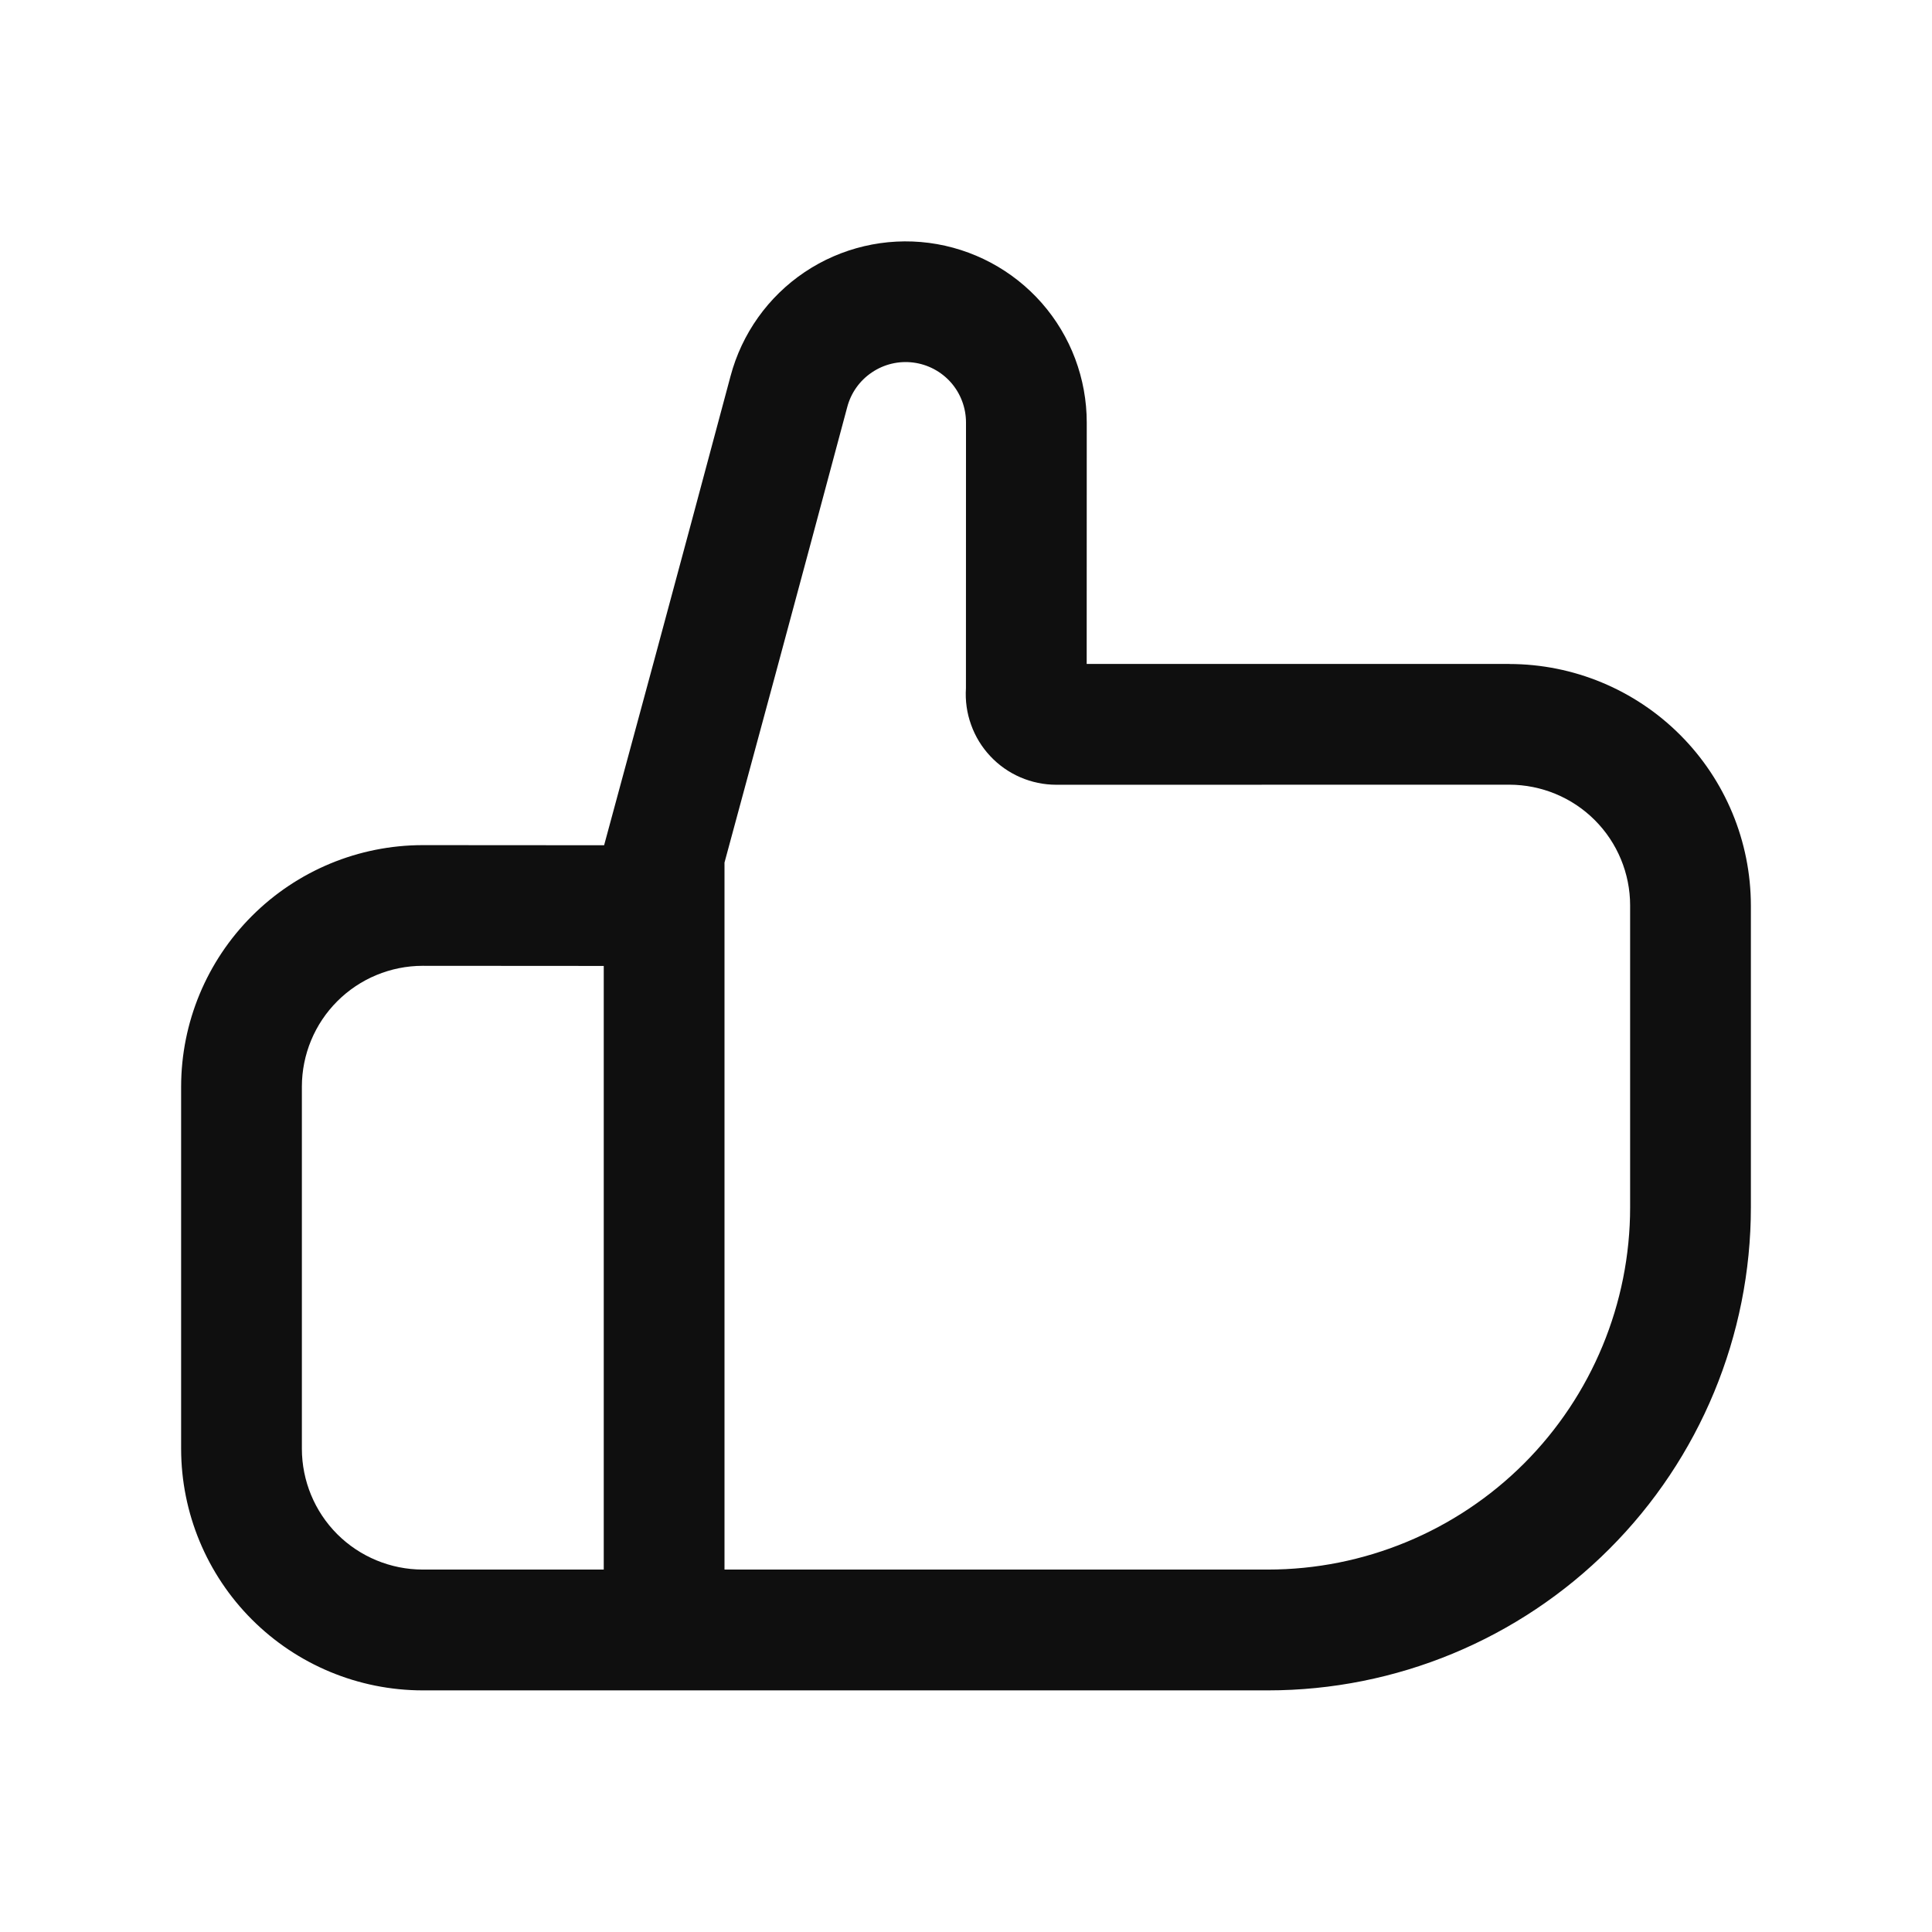 <svg width="32" height="32" viewBox="0 0 32 32" fill="none" xmlns="http://www.w3.org/2000/svg">
<path d="M25 10.997H17.999L18 7C18 6.271 17.736 5.567 17.255 5.019C16.774 4.472 16.111 4.118 15.388 4.023C14.666 3.929 13.933 4.101 13.328 4.507C12.723 4.913 12.287 5.526 12.1 6.23C11.209 9.566 10.375 12.64 10.006 14L7 13.998C5.939 13.999 4.923 14.421 4.173 15.171C3.423 15.921 3.001 16.937 3 17.998V23.998C3.001 25.058 3.423 26.075 4.173 26.825C4.923 27.575 5.939 27.997 7 27.998H21.001C23.123 27.998 25.157 27.155 26.657 25.654C28.157 24.154 29 22.119 29 19.998V14.998C28.999 13.937 28.577 12.921 27.827 12.171C27.077 11.421 26.061 10.999 25 10.998V10.997ZM5 23.997V17.997C5.001 17.467 5.211 16.959 5.586 16.584C5.961 16.209 6.469 15.998 6.999 15.997L10 15.999V25.997H7C6.47 25.996 5.961 25.785 5.586 25.411C5.211 25.036 5.001 24.527 5 23.997ZM27 19.997C27 21.588 26.368 23.114 25.243 24.24C24.117 25.365 22.591 25.997 21 25.997H12V14.287C12.396 12.828 13.187 9.907 14.032 6.746C14.093 6.51 14.238 6.305 14.44 6.169C14.642 6.032 14.886 5.974 15.127 6.005C15.369 6.036 15.591 6.154 15.752 6.337C15.912 6.52 16 6.755 16 6.999L15.999 11.4C15.986 11.605 16.014 11.81 16.084 12.003C16.153 12.197 16.261 12.374 16.401 12.523C16.541 12.673 16.711 12.793 16.899 12.874C17.088 12.956 17.291 12.998 17.496 12.998L25 12.997C25.53 12.998 26.039 13.208 26.414 13.583C26.789 13.958 27 14.467 27 14.997V19.997Z" fill="#0F0F0F"/>
</svg>

